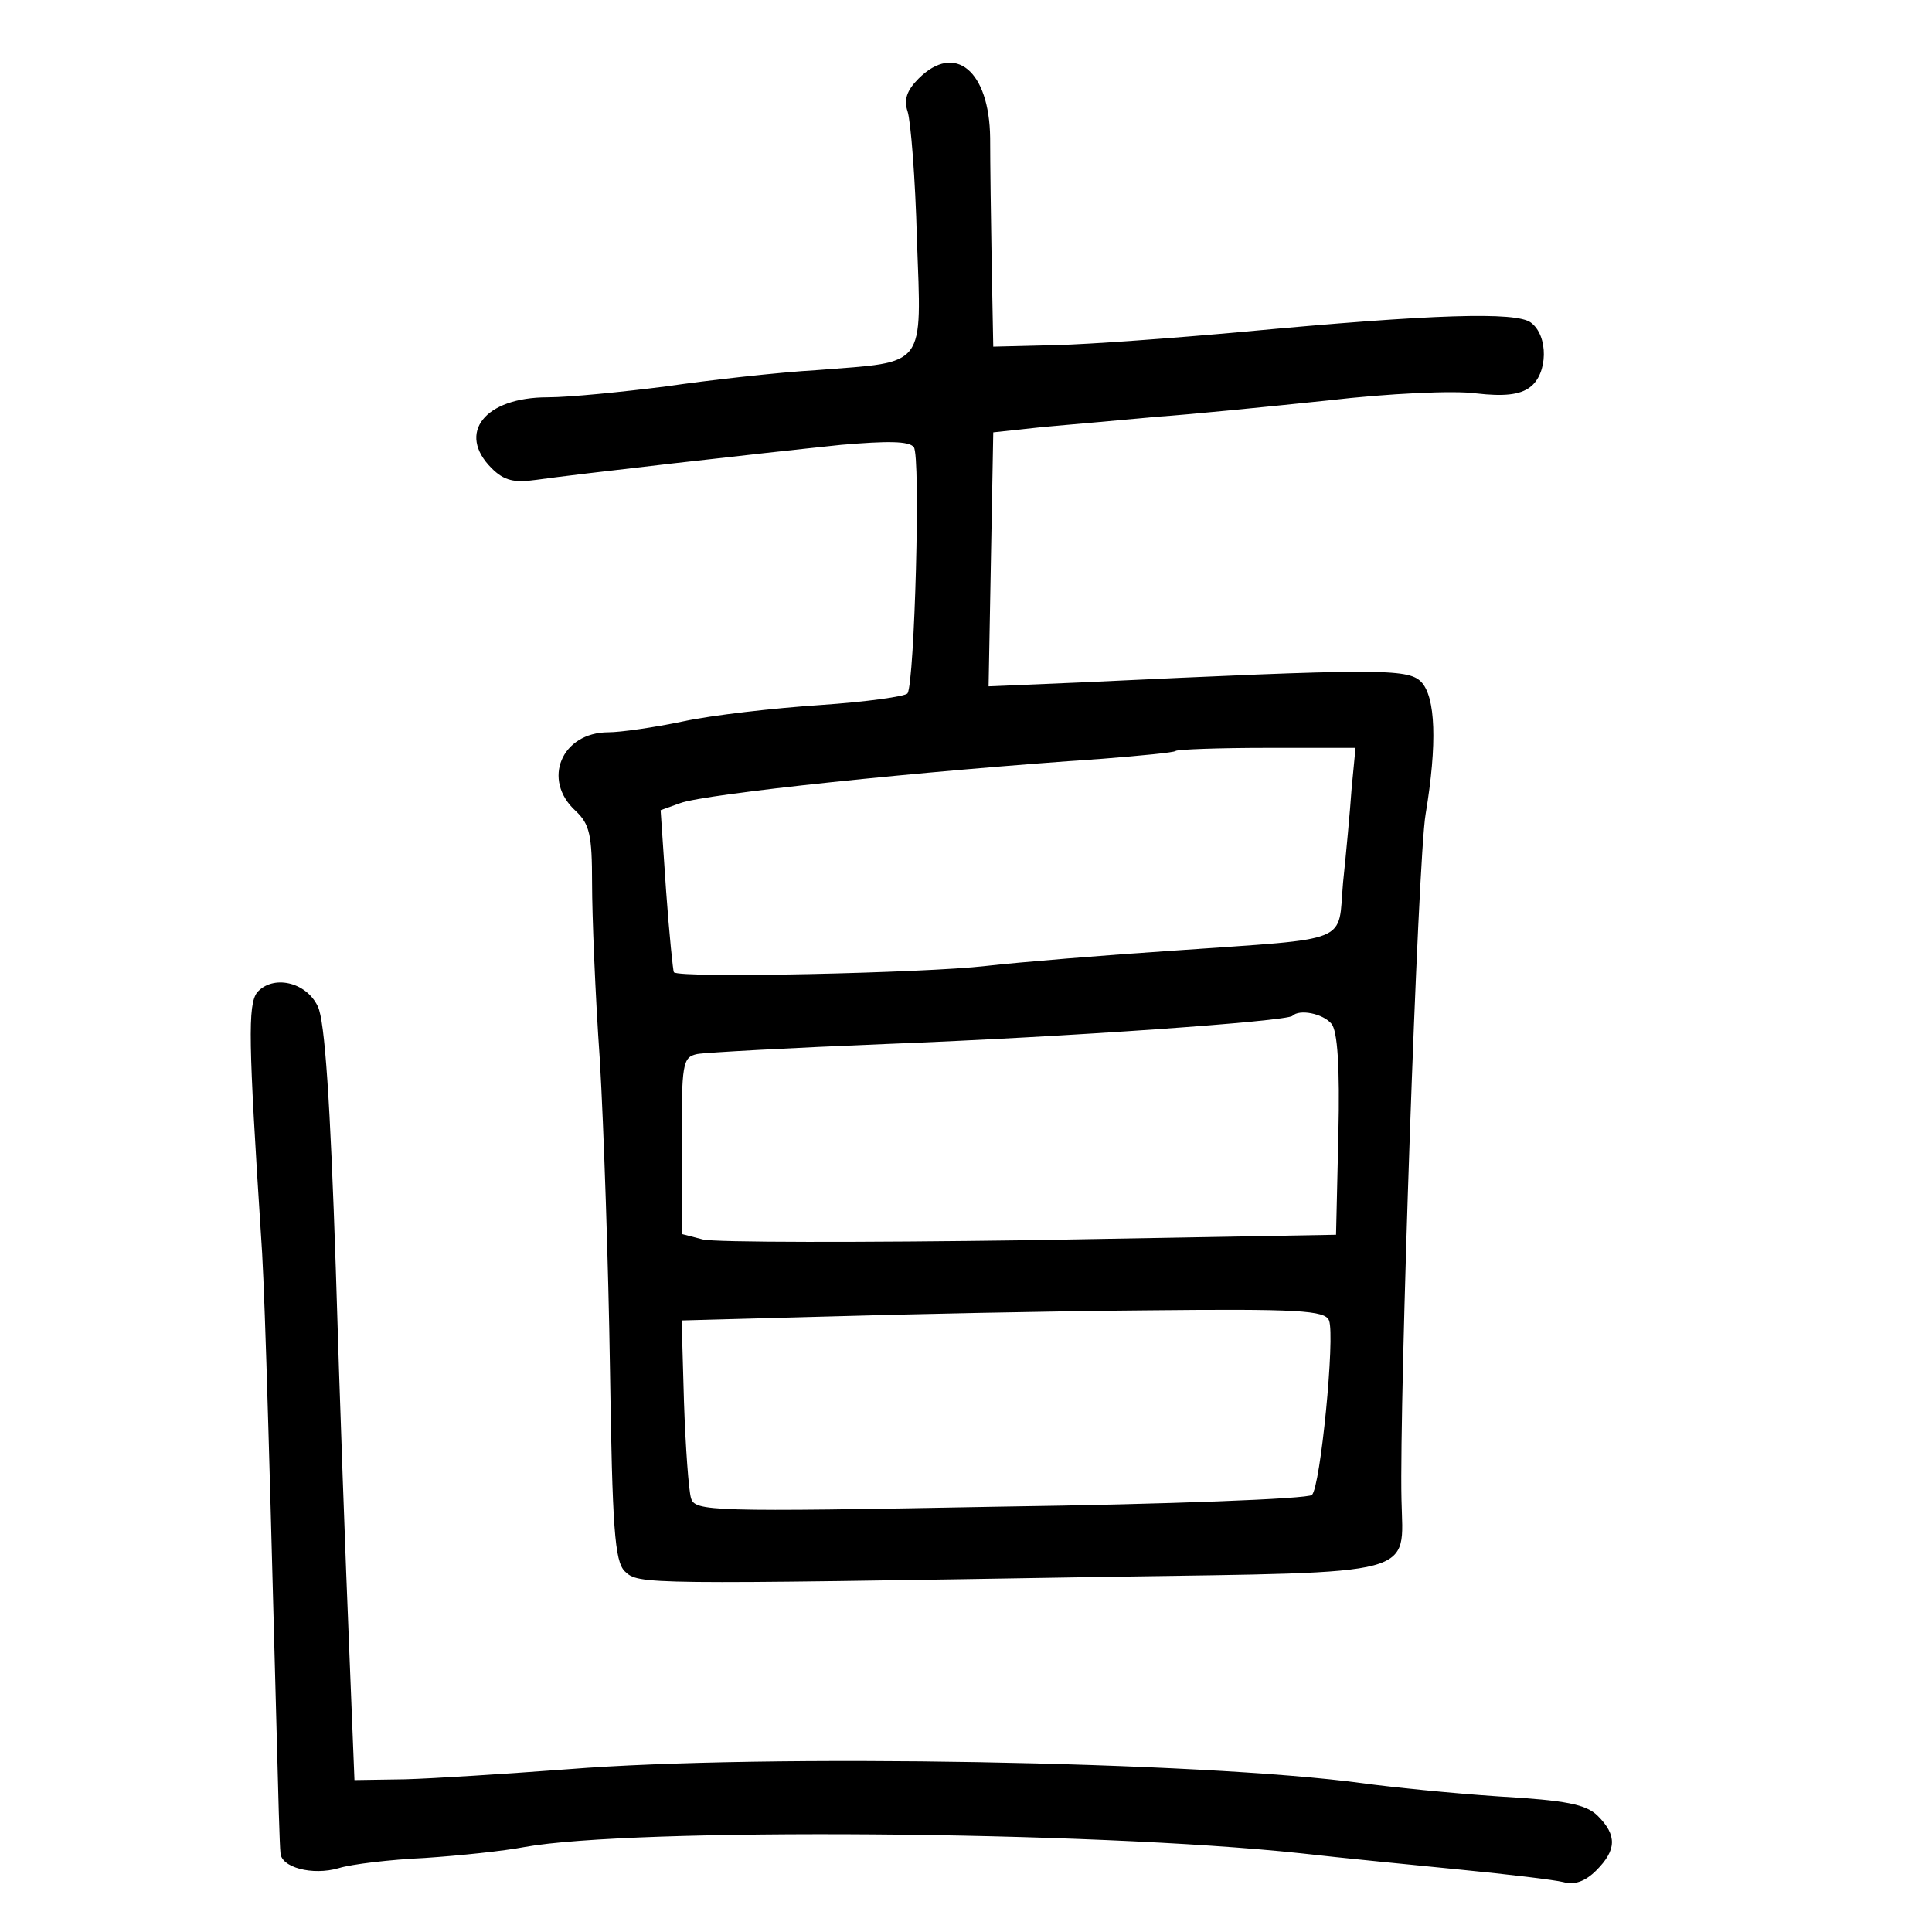 <?xml version="1.0" standalone="no"?>
<!DOCTYPE svg PUBLIC "-//W3C//DTD SVG 20010904//EN"
 "http://www.w3.org/TR/2001/REC-SVG-20010904/DTD/svg10.dtd">
<svg version="1.0" xmlns="http://www.w3.org/2000/svg"
 width="248pt" height="248pt" viewBox="0 0 248 248"
 preserveAspectRatio="xMidYMid meet">
<g transform="translate(0,248) scale(0.1,-0.1)"
fill="#000000" stroke="none">
<path d="M1179 2379 c-15 -15 -19 -27 -14 -42 4 -12 10 -86 12 -164 6 -167 13
-157 -127 -168 -52 -3 -140 -13 -195 -21 -55 -7 -124 -14 -152 -14 -81 0 -117
-46 -72 -91 16 -16 29 -19 57 -15 49 7 286 34 392 45 59 5 87 5 93 -3 9 -11 1
-301 -8 -316 -3 -4 -53 -11 -112 -15 -60 -4 -139 -13 -176 -21 -38 -8 -81 -14
-96 -14 -60 0 -86 -61 -42 -101 18 -17 21 -31 21 -93 0 -40 4 -142 10 -227 5
-85 11 -263 13 -397 3 -203 6 -246 19 -259 18 -17 20 -17 623 -7 401 6 376 0
374 99 -3 125 21 823 31 880 15 90 13 151 -6 170 -17 17 -56 17 -437 -1 l-118
-5 3 163 3 163 65 7 c36 3 101 9 145 13 44 3 143 13 220 21 77 9 162 13 190 9
35 -4 56 -2 69 8 23 17 24 66 1 83 -19 14 -124 11 -370 -12 -88 -8 -196 -16
-240 -17 l-80 -2 -2 105 c-1 58 -2 131 -2 163 -1 86 -45 123 -92 76z m556
-911 c-2 -29 -7 -83 -11 -121 -7 -79 14 -71 -214 -87 -91 -6 -201 -15 -245
-20 -77 -9 -393 -16 -400 -8 -1 1 -6 49 -10 105 l-7 103 25 9 c32 12 307 41
542 57 50 4 92 8 94 10 2 2 55 4 118 4 l113 0 -5 -52z m-26 -302 c8 -9 11 -56
9 -142 l-3 -129 -393 -7 c-216 -3 -405 -3 -420 1 l-27 7 0 114 c0 105 1 113
20 117 11 2 121 8 245 13 232 9 512 29 519 36 9 9 39 3 50 -10z m-3 -381 c8
-20 -11 -214 -22 -224 -5 -5 -185 -12 -401 -15 -373 -7 -391 -6 -396 11 -3 10
-7 65 -9 123 l-3 105 185 5 c102 3 288 7 413 8 193 2 228 0 233 -13z"/>
<path d="M330 1206 c-12 -16 -11 -64 5 -311 4 -54 8 -176 20 -635 2 -80 4
-151 5 -158 0 -19 41 -30 75 -20 16 5 66 11 110 13 45 3 102 9 128 14 137 25
726 21 997 -8 52 -6 145 -15 205 -21 61 -6 120 -13 132 -16 14 -4 28 1 42 15
26 26 27 45 2 70 -15 15 -41 20 -127 25 -60 4 -139 12 -175 17 -207 28 -768
38 -1019 18 -80 -6 -174 -12 -210 -13 l-65 -1 -7 175 c-4 96 -12 314 -17 483
-7 211 -14 317 -23 335 -15 32 -58 41 -78 18z"/>
</g>
</svg>
